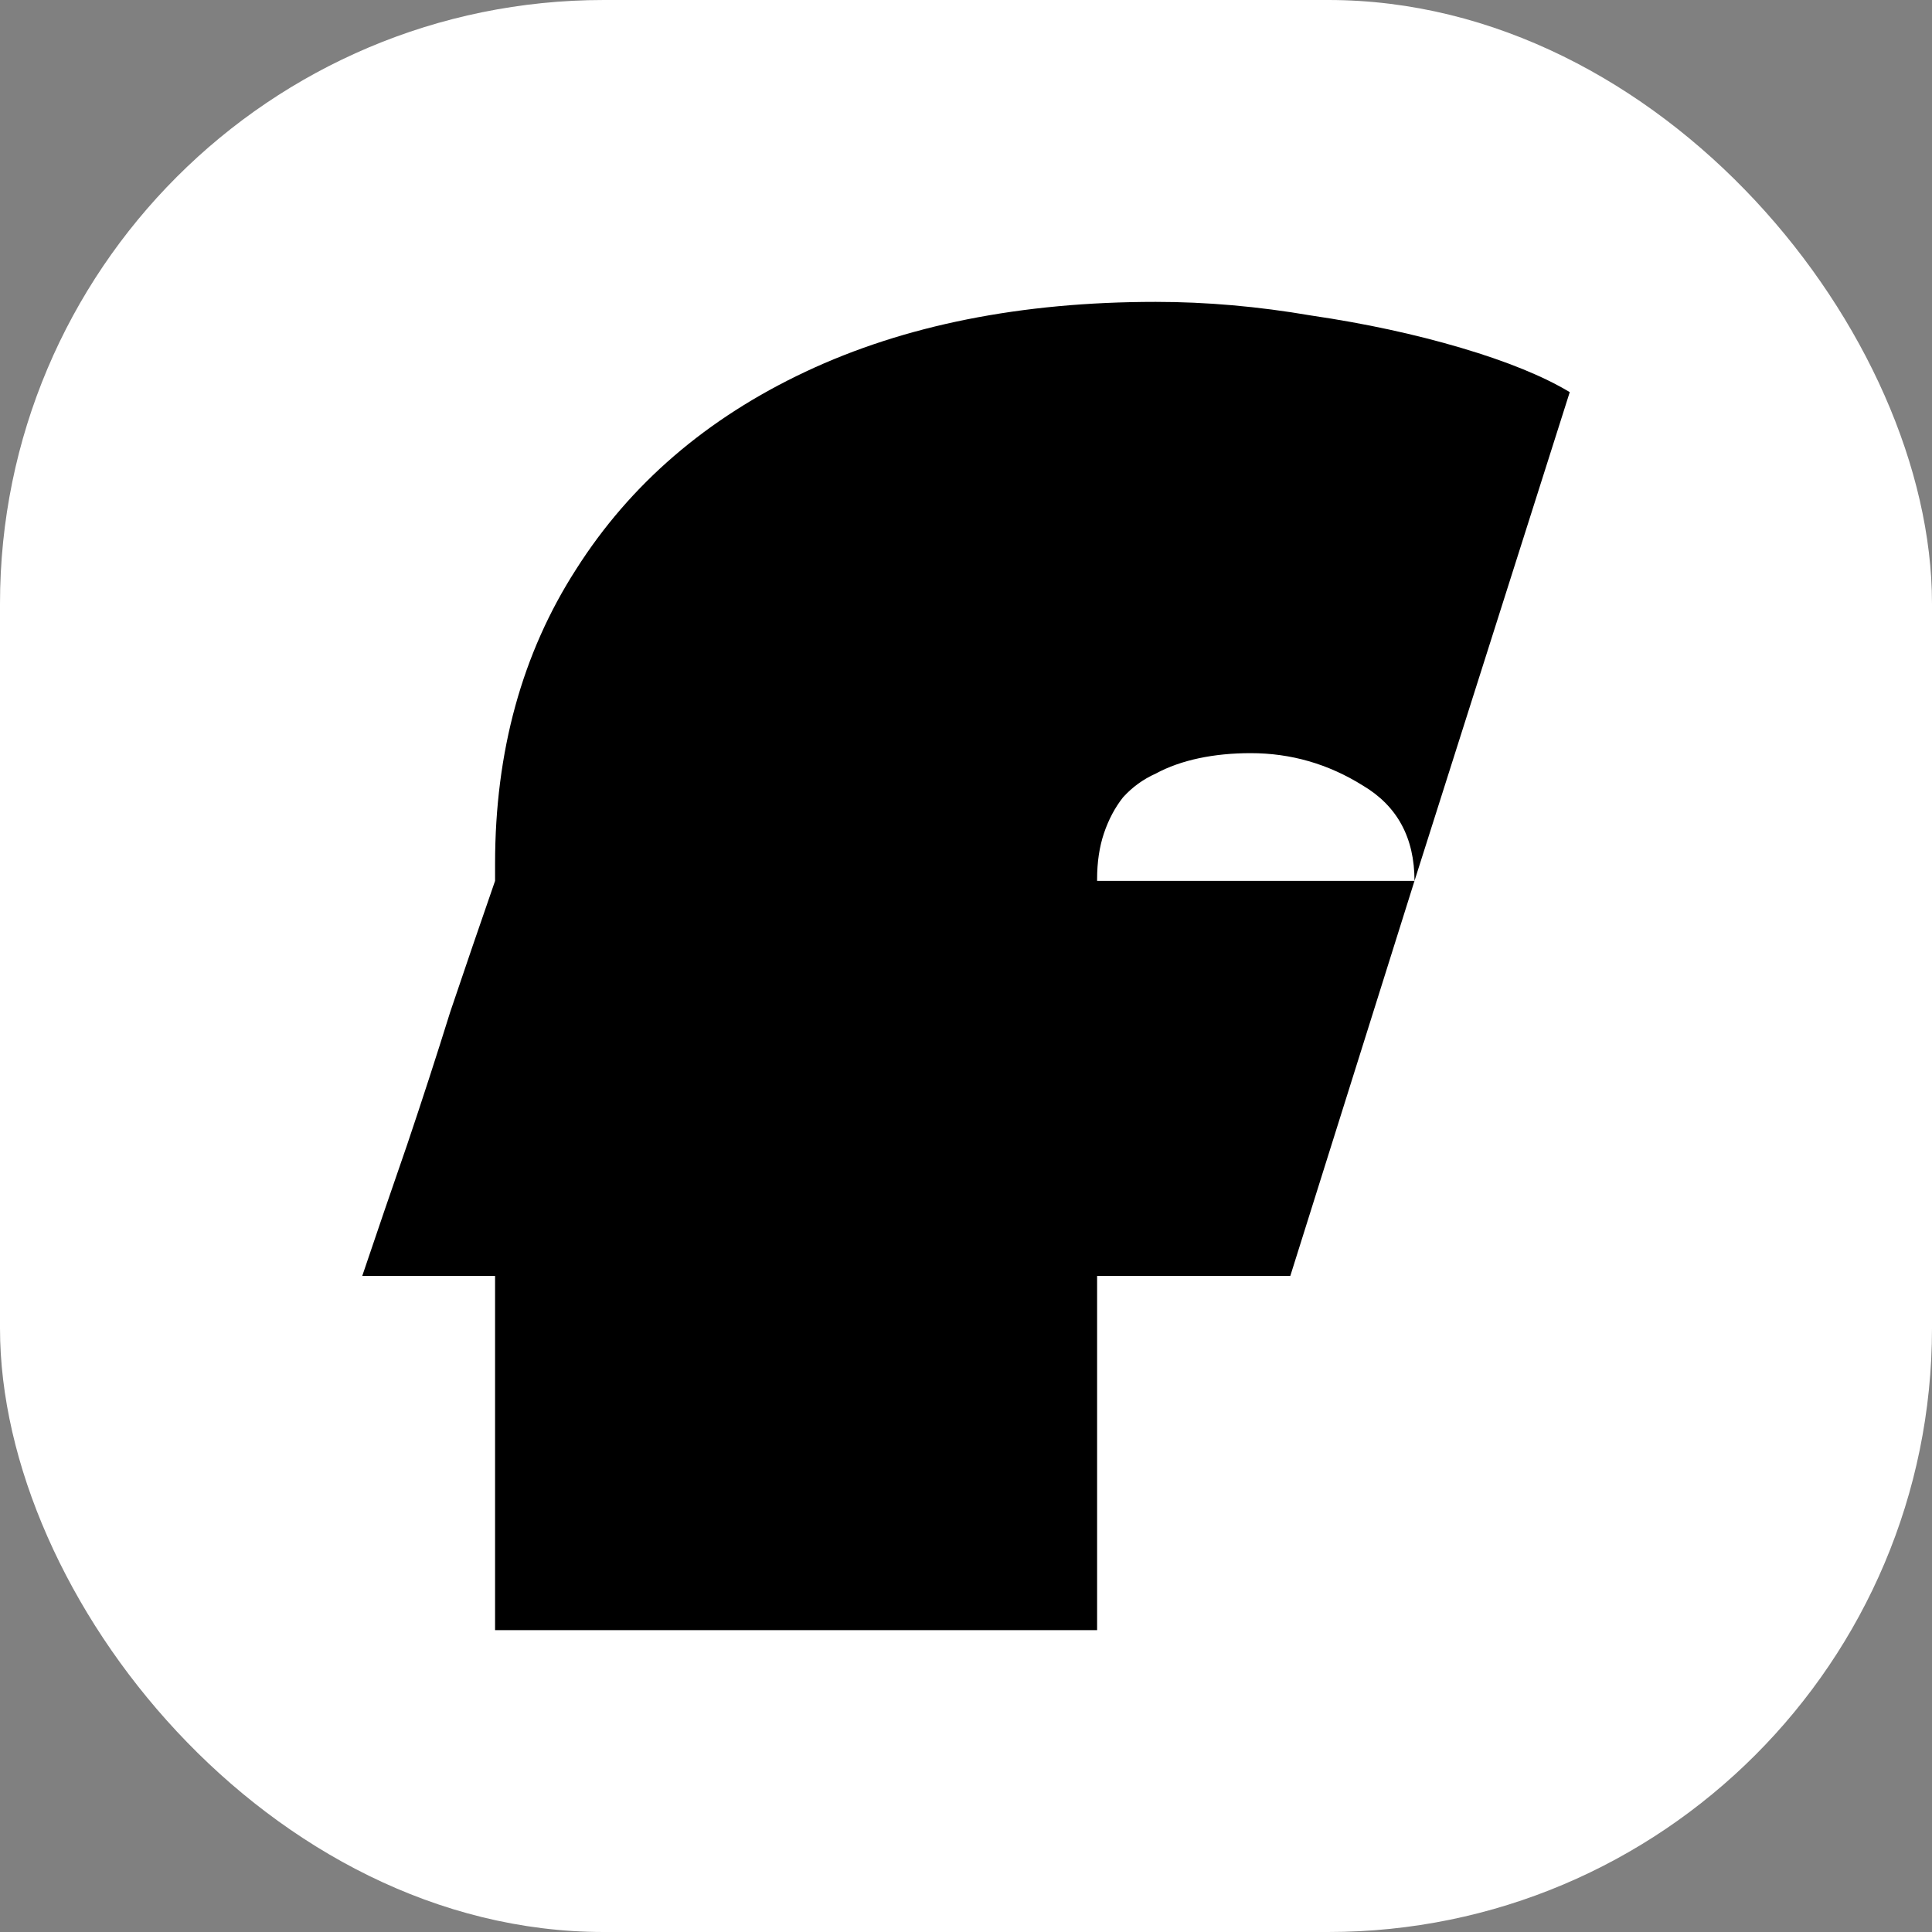 <svg width="64" height="64" viewBox="0 0 64 64" fill="none" xmlns="http://www.w3.org/2000/svg">
<rect x="0" y="0" width="64" height="64" fill="#808080" stroke="none"/>
<rect width="64" height="64" rx="20" fill="white"/>
<path d="M38.286 10C39.962 10 41.676 10.15 43.429 10.451C45.219 10.714 46.876 11.072 48.4 11.523C49.924 11.974 51.124 12.463 52 12.99L46.857 29.18C46.857 27.75 46.286 26.697 45.143 26.02C44 25.306 42.762 24.949 41.429 24.949C40.819 24.949 40.248 25.005 39.714 25.118C39.181 25.231 38.705 25.4 38.286 25.626C37.867 25.814 37.505 26.077 37.2 26.415C36.933 26.754 36.724 27.149 36.571 27.6C36.419 28.051 36.343 28.559 36.343 29.123C36.343 29.123 36.343 29.142 36.343 29.18C36.381 29.18 36.4 29.18 36.4 29.18H46.857L42.743 42.267H36.4C36.362 42.267 36.343 42.267 36.343 42.267C36.343 42.267 36.343 42.285 36.343 42.323C36.343 43.827 36.343 45.181 36.343 46.385C36.343 47.55 36.343 48.735 36.343 49.938C36.343 51.142 36.343 52.496 36.343 54H16.4C16.4 52.496 16.4 51.142 16.4 49.938C16.4 48.735 16.4 47.55 16.4 46.385C16.4 45.181 16.4 43.827 16.4 42.323C16.4 42.285 16.4 42.267 16.4 42.267C16.4 42.267 16.381 42.267 16.343 42.267H12C12.495 40.8 12.991 39.352 13.486 37.923C13.981 36.456 14.457 34.99 14.914 33.523C15.409 32.056 15.905 30.608 16.4 29.18V28.615C16.4 24.892 17.295 21.639 19.086 18.856C20.876 16.036 23.41 13.855 26.686 12.313C29.962 10.771 33.829 10 38.286 10Z" fill="black"/>
</svg>
